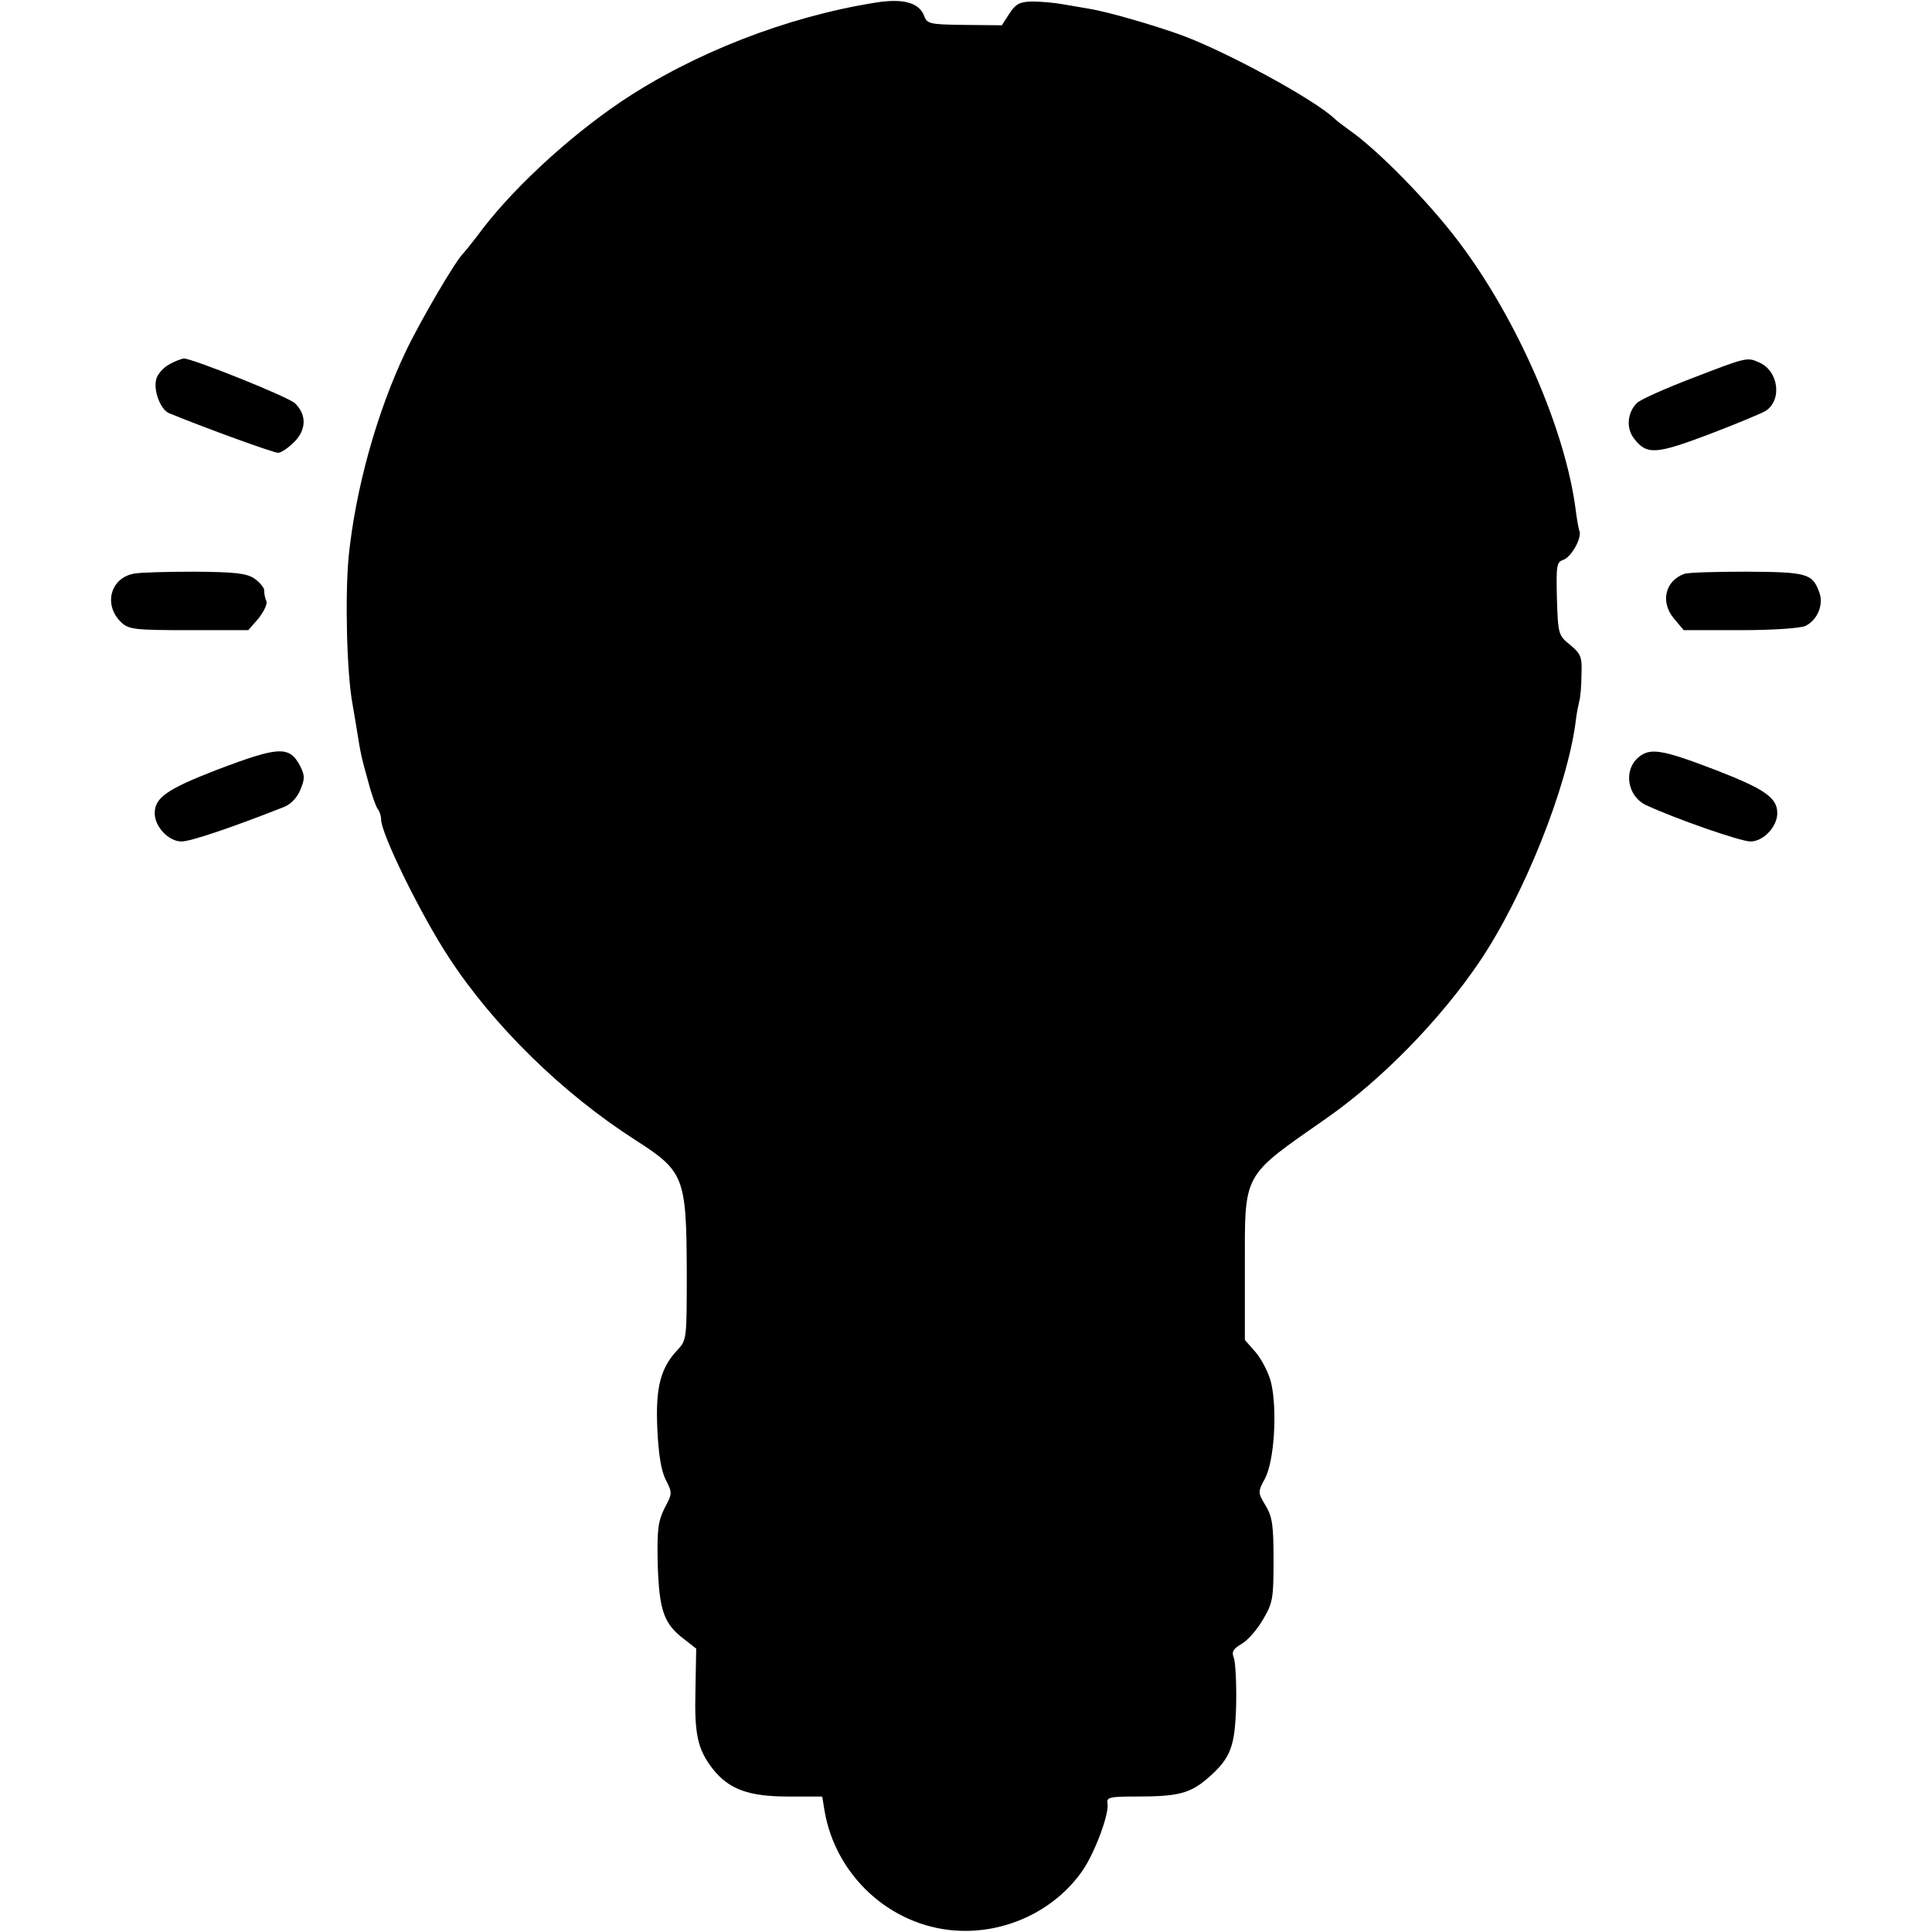 <?xml version="1.0" standalone="no"?>
<!DOCTYPE svg PUBLIC "-//W3C//DTD SVG 20010904//EN"
 "http://www.w3.org/TR/2001/REC-SVG-20010904/DTD/svg10.dtd">
<svg version="1.0" xmlns="http://www.w3.org/2000/svg"
 width="512pt" height="512pt" viewBox="0 0 512 512"
 preserveAspectRatio="xMidYMid meet">
<g transform="translate(0,512) scale(0.1,-0.1)"
fill="#000000" stroke="none">
<path d="M2320 5113 c-234 -37 -483 -134 -675 -263 -142 -96 -294 -237 -380
-355 -17 -22 -33 -42 -36 -45 -19 -16 -115 -180 -154 -262 -77 -162 -133 -365
-151 -543 -10 -106 -5 -308 10 -390 2 -11 7 -40 11 -65 11 -69 12 -74 31 -142
9 -35 21 -67 25 -72 5 -6 9 -18 9 -28 0 -37 103 -248 178 -363 119 -183 303
-363 497 -487 128 -82 134 -98 135 -346 0 -182 0 -183 -25 -210 -45 -48 -58
-100 -53 -209 3 -66 10 -110 22 -134 18 -35 18 -37 -3 -76 -17 -35 -20 -56
-18 -149 4 -122 16 -157 70 -198 l32 -25 -2 -110 c-3 -119 6 -157 46 -209 43
-54 95 -73 200 -73 l90 0 6 -37 c29 -172 173 -305 345 -318 133 -10 265 52
339 159 33 48 71 151 66 178 -3 16 6 18 76 18 111 0 142 8 189 48 62 54 73 83
76 198 1 55 -2 109 -6 121 -7 17 -2 24 21 38 16 9 41 38 56 64 26 44 28 55 28
157 0 93 -3 115 -21 145 -21 35 -21 36 -1 73 24 47 32 179 16 251 -6 26 -25
63 -41 82 l-29 33 0 191 c0 256 -9 239 217 397 146 102 300 260 404 413 117
173 234 464 256 640 2 19 7 42 9 51 3 9 6 40 6 69 2 49 -1 57 -30 81 -31 25
-32 28 -35 122 -2 87 -1 97 16 103 21 6 50 57 44 76 -3 7 -7 32 -10 55 -27
213 -155 507 -310 712 -79 105 -215 244 -290 296 -15 11 -34 25 -41 32 -52 49
-277 172 -399 218 -70 26 -200 64 -251 72 -16 3 -48 8 -70 12 -22 4 -58 7 -80
7 -33 -1 -43 -6 -60 -32 l-20 -31 -99 1 c-93 1 -99 3 -107 24 -13 35 -56 47
-129 35z"/>
<path d="M448 4154 c-15 -8 -31 -26 -34 -39 -8 -31 12 -81 34 -90 100 -41 277
-105 289 -105 8 0 27 13 43 29 32 32 33 72 2 102 -17 17 -272 119 -295 119 -6
-1 -24 -7 -39 -16z"/>
<path d="M4485 4118 c-71 -27 -138 -57 -147 -66 -26 -26 -29 -68 -7 -95 33
-43 58 -41 198 12 71 27 138 55 150 62 44 28 35 105 -16 128 -33 15 -33 15
-178 -41z"/>
<path d="M356 3600 c-64 -11 -83 -84 -34 -130 20 -18 35 -20 179 -20 l157 0
27 31 c14 18 24 38 21 46 -4 8 -6 21 -6 29 0 7 -12 21 -26 31 -22 14 -51 17
-158 18 -72 0 -144 -2 -160 -5z"/>
<path d="M4463 3599 c-51 -19 -63 -75 -27 -118 l26 -31 148 0 c90 0 159 5 174
11 32 15 50 57 37 90 -18 49 -32 53 -191 54 -82 0 -157 -2 -167 -6z"/>
<path d="M575 3080 c-132 -51 -165 -74 -165 -115 0 -36 37 -75 71 -75 24 0
131 36 273 92 17 7 34 25 42 45 12 29 12 37 0 62 -29 55 -55 54 -221 -9z"/>
<path d="M4342 3113 c-41 -35 -29 -104 21 -127 80 -37 250 -96 276 -96 34 0
71 39 71 75 0 41 -33 64 -165 115 -141 54 -172 59 -203 33z"/>
</g>
</svg>
